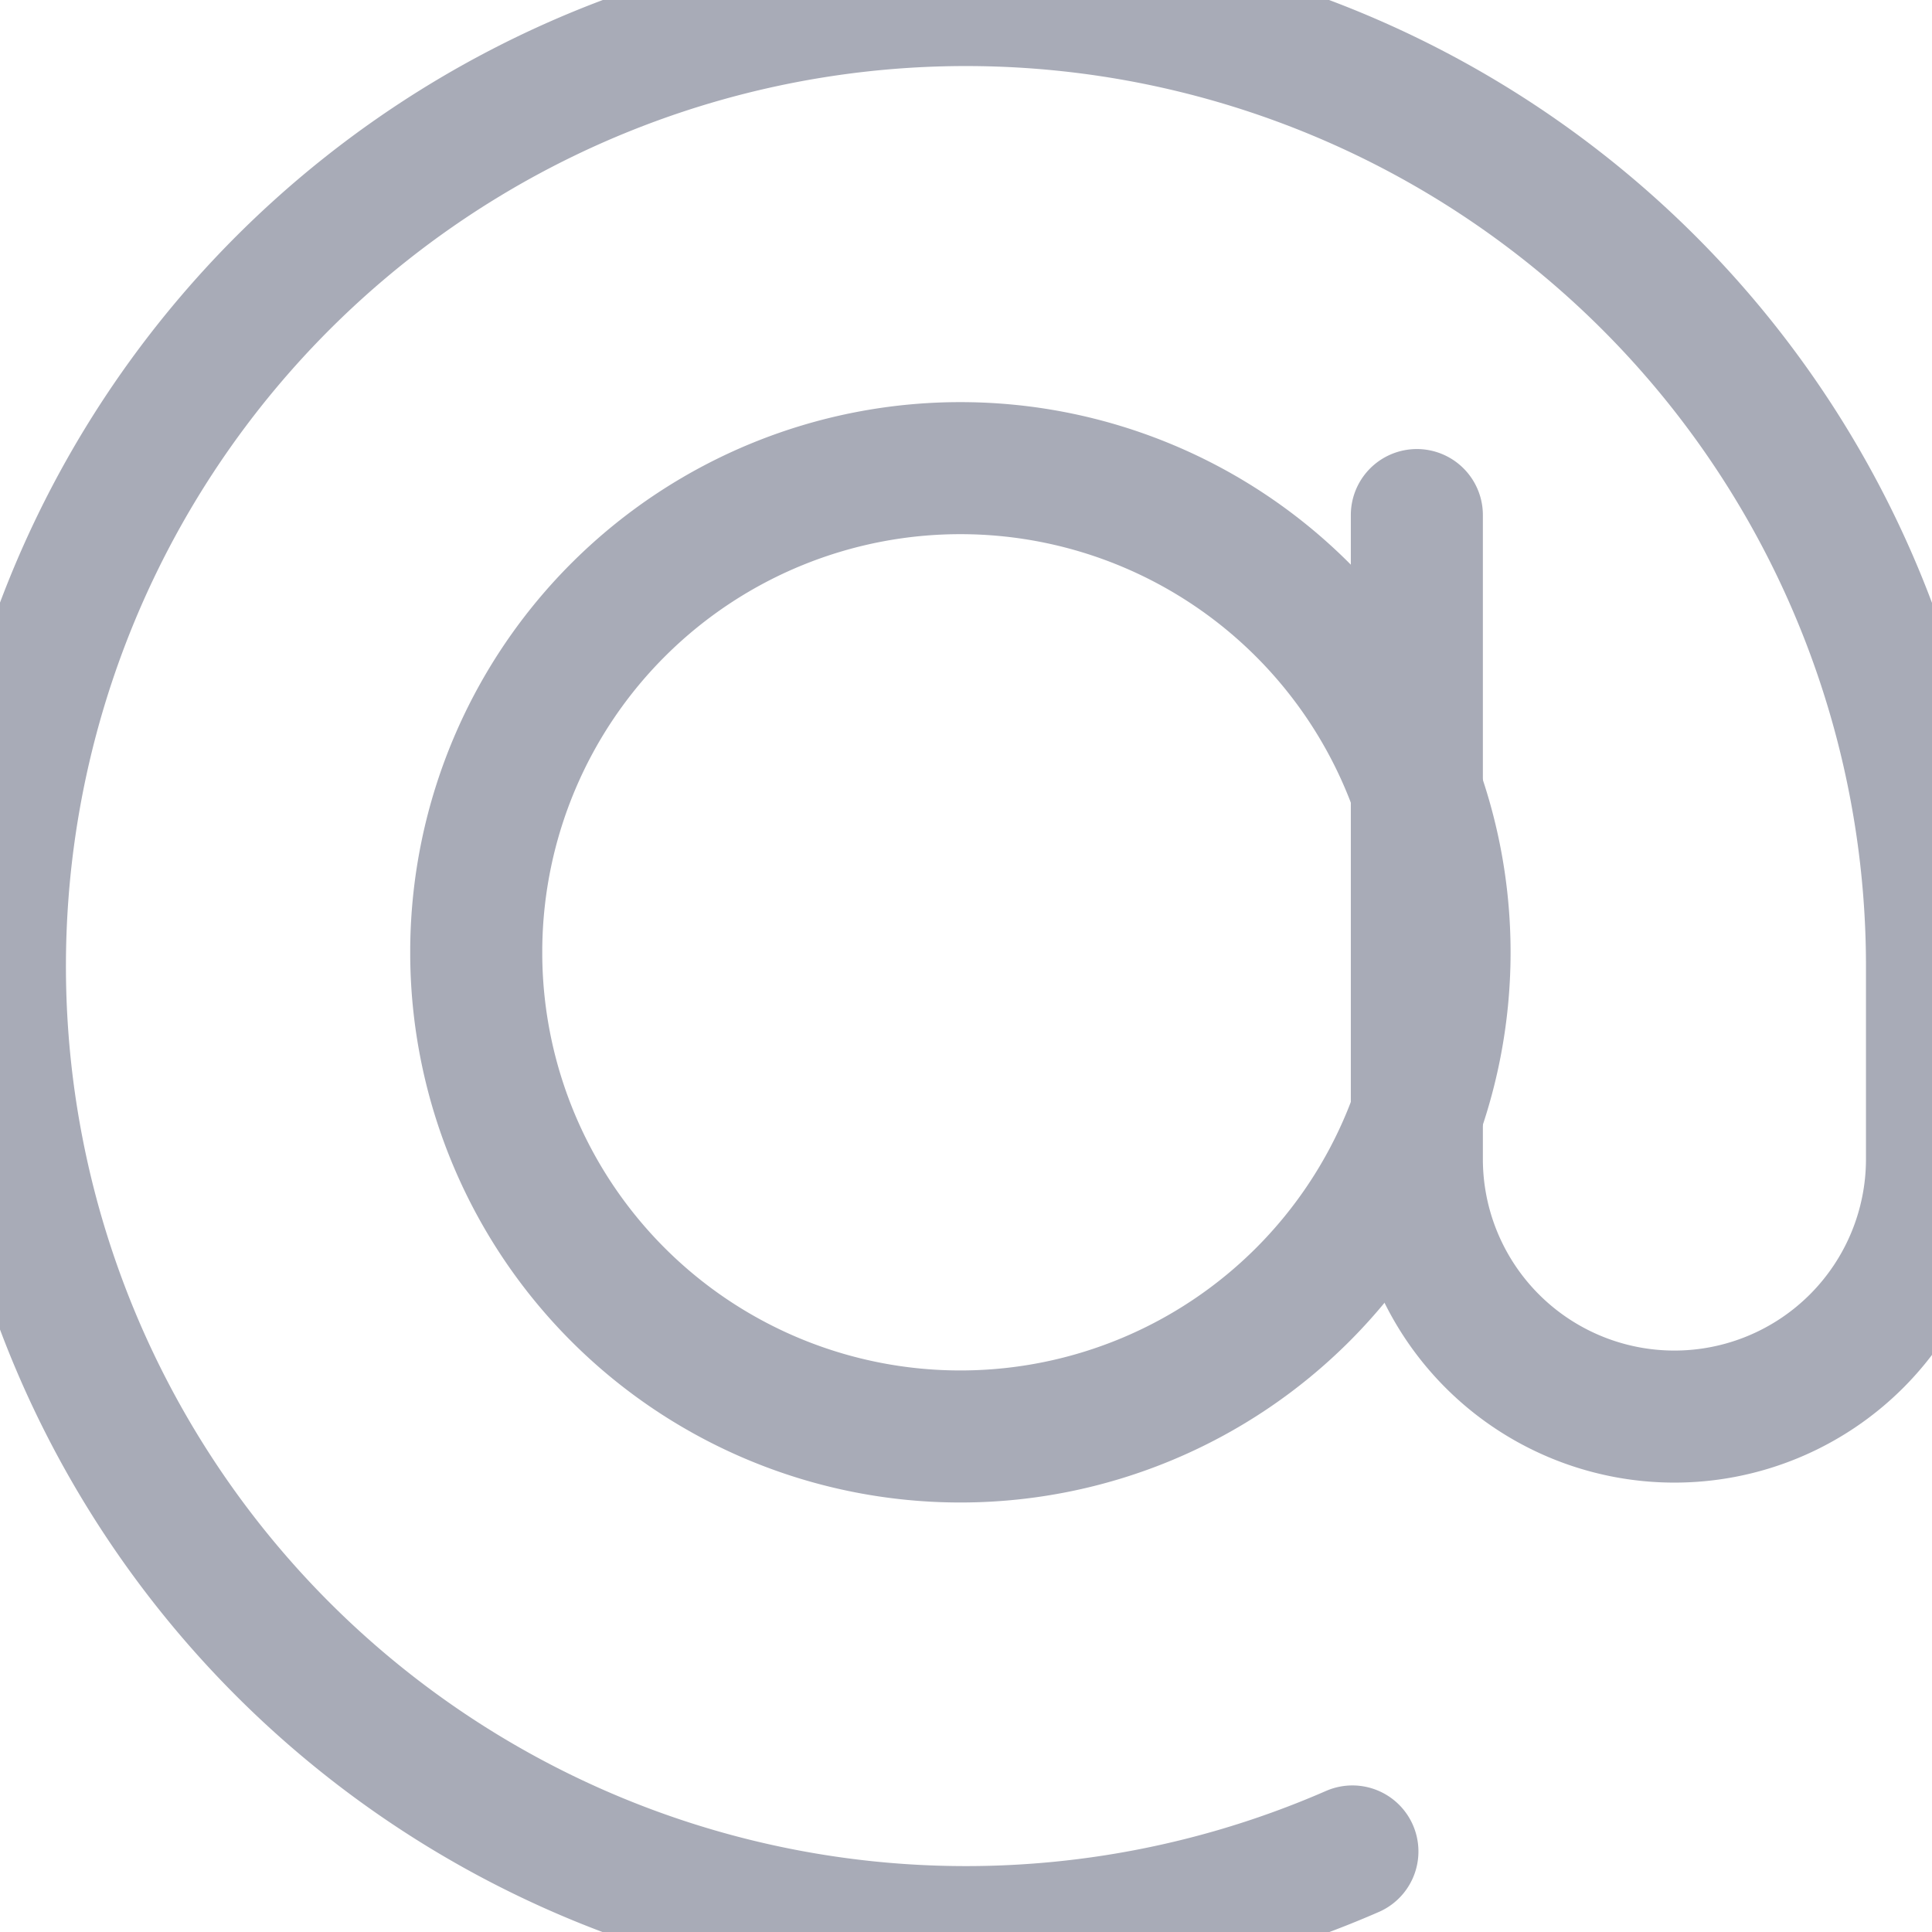 <svg xmlns="http://www.w3.org/2000/svg" width="21.947" height="21.949" viewBox="330 370.632 21.947 21.949"><g data-name="at-sign-2"><path d="M335.41 381.4a5.5 5.5 0 1 1 0 .1z" stroke-linejoin="round" stroke-linecap="round" stroke-width="1.5" stroke="#a8abb7" fill="transparent" data-name="Ellipse 3"/><path d="M345.363 391.664a10.974 10.974 0 1 1 6.584-10.06v2.194a2.926 2.926 0 0 1-5.852 0v-7.315" stroke-linejoin="round" stroke-linecap="round" stroke-width="1.5" stroke="#a8abb7" fill="transparent" data-name="Path 11"/></g></svg>